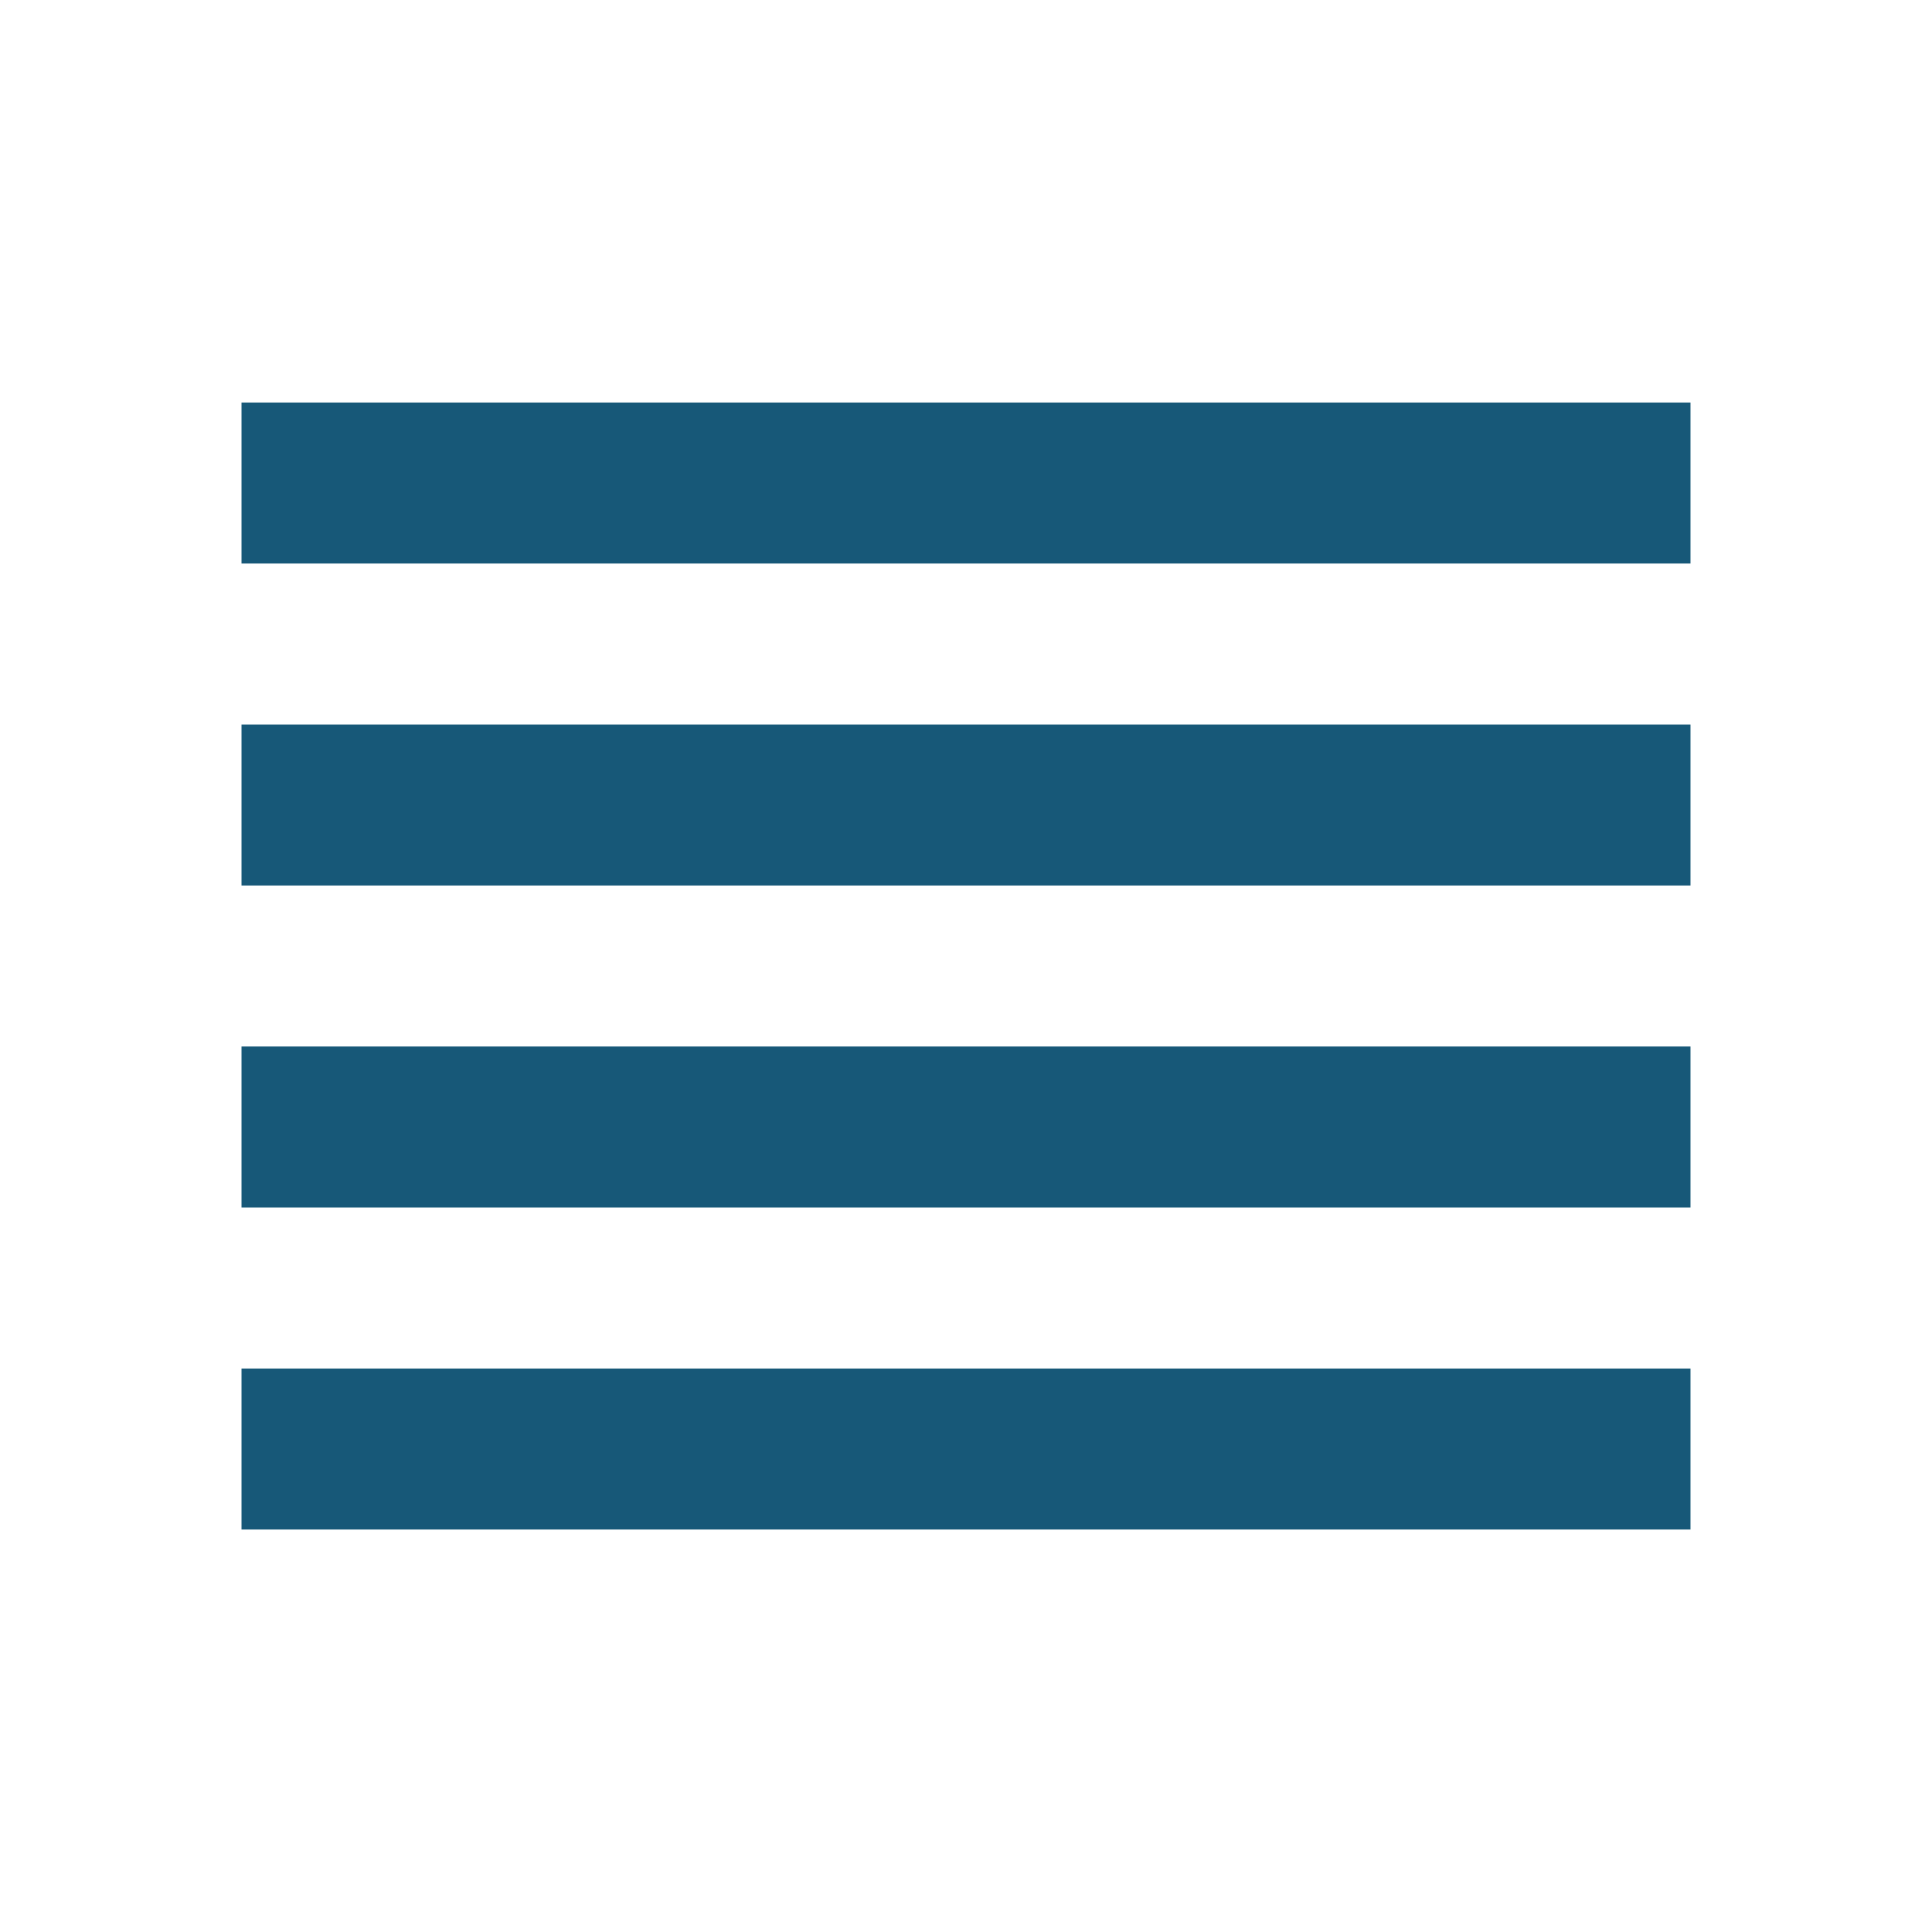 <svg xmlns="http://www.w3.org/2000/svg" width="35.902" height="35.902" viewBox="0 0 35.902 35.902"><defs><style>.a{fill:none;}.b{fill:#175878;}</style></defs><path class="a" d="M0,0H35.9V35.9H0Z"/><path class="b" d="M3,19.959H29.926V16.967H3Zm0,5.984H29.926V22.951H3ZM3,13.975H29.926V10.984H3ZM3,5V7.992H29.926V5Z" transform="translate(1.488 2.48)"/></svg>